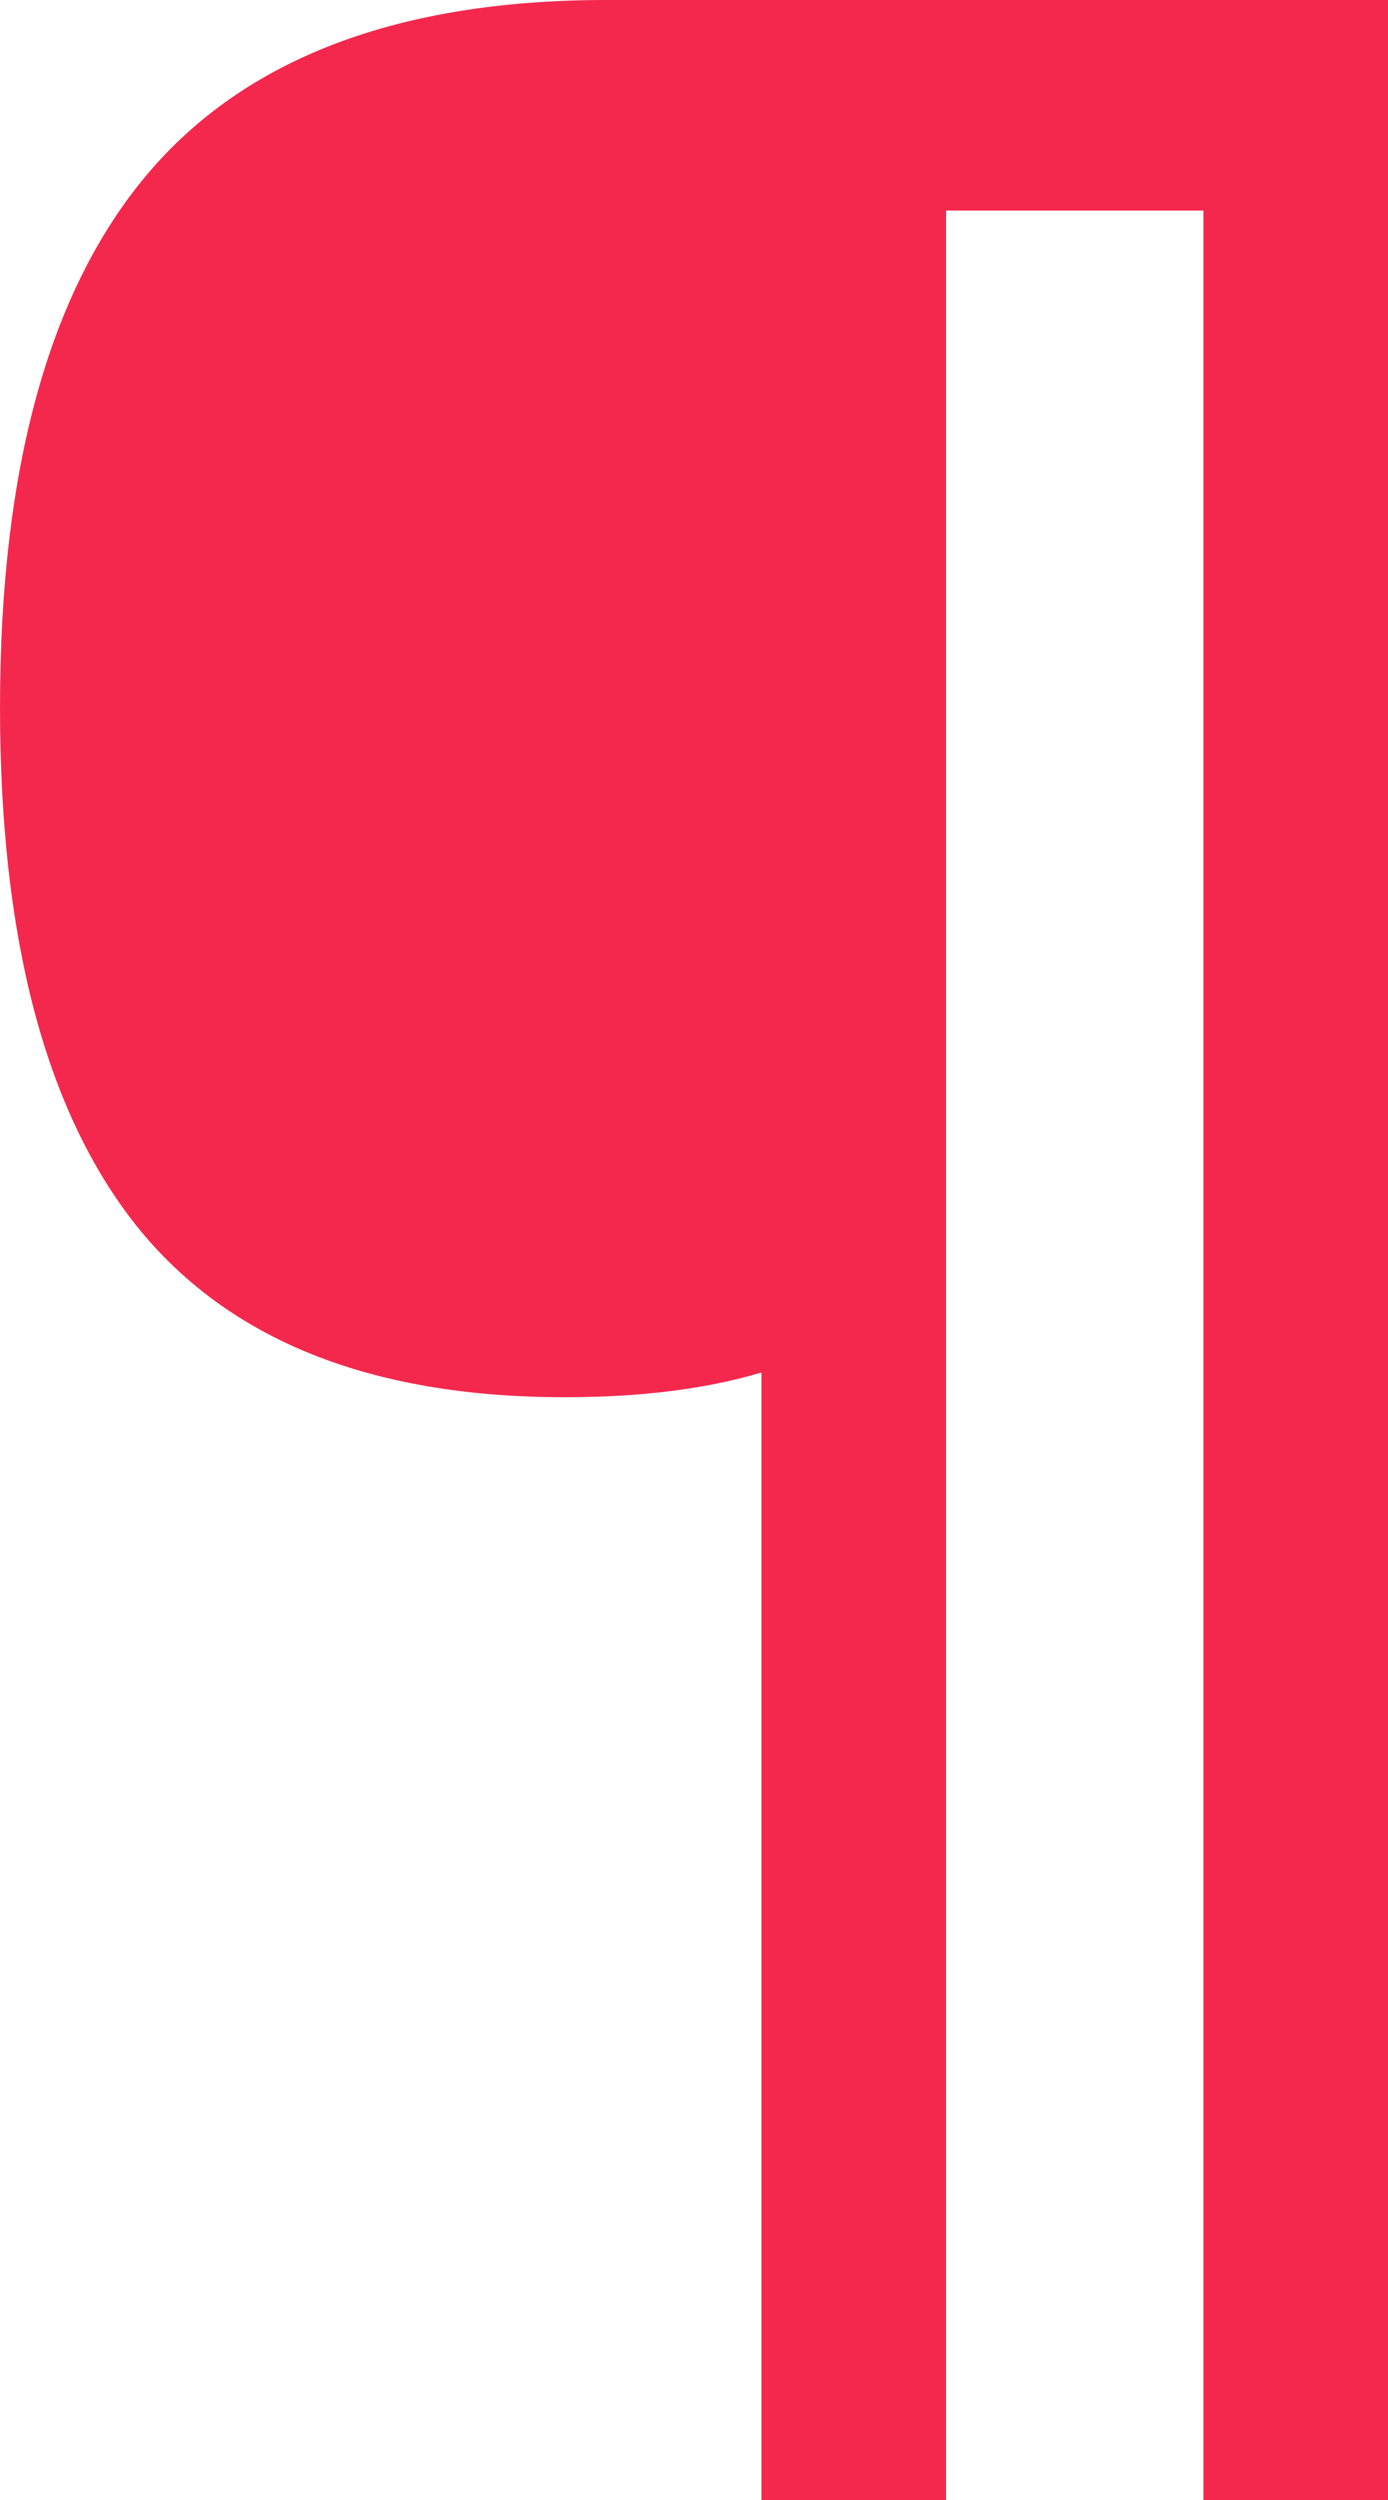 <svg width="5" height="9" viewBox="0 0 5 9" fill="none" xmlns="http://www.w3.org/2000/svg">
<path d="M5 9H4.335V0.758H3.408V9H2.743V4.941C2.542 5.001 2.306 5.03 2.034 5.03C1.335 5.03 0.82 4.824 0.49 4.411C0.163 3.998 0 3.377 0 2.547C0 1.688 0.176 1.049 0.529 0.629C0.882 0.21 1.434 0 2.184 0H5V9Z" fill="#F4284D"/>
</svg>

